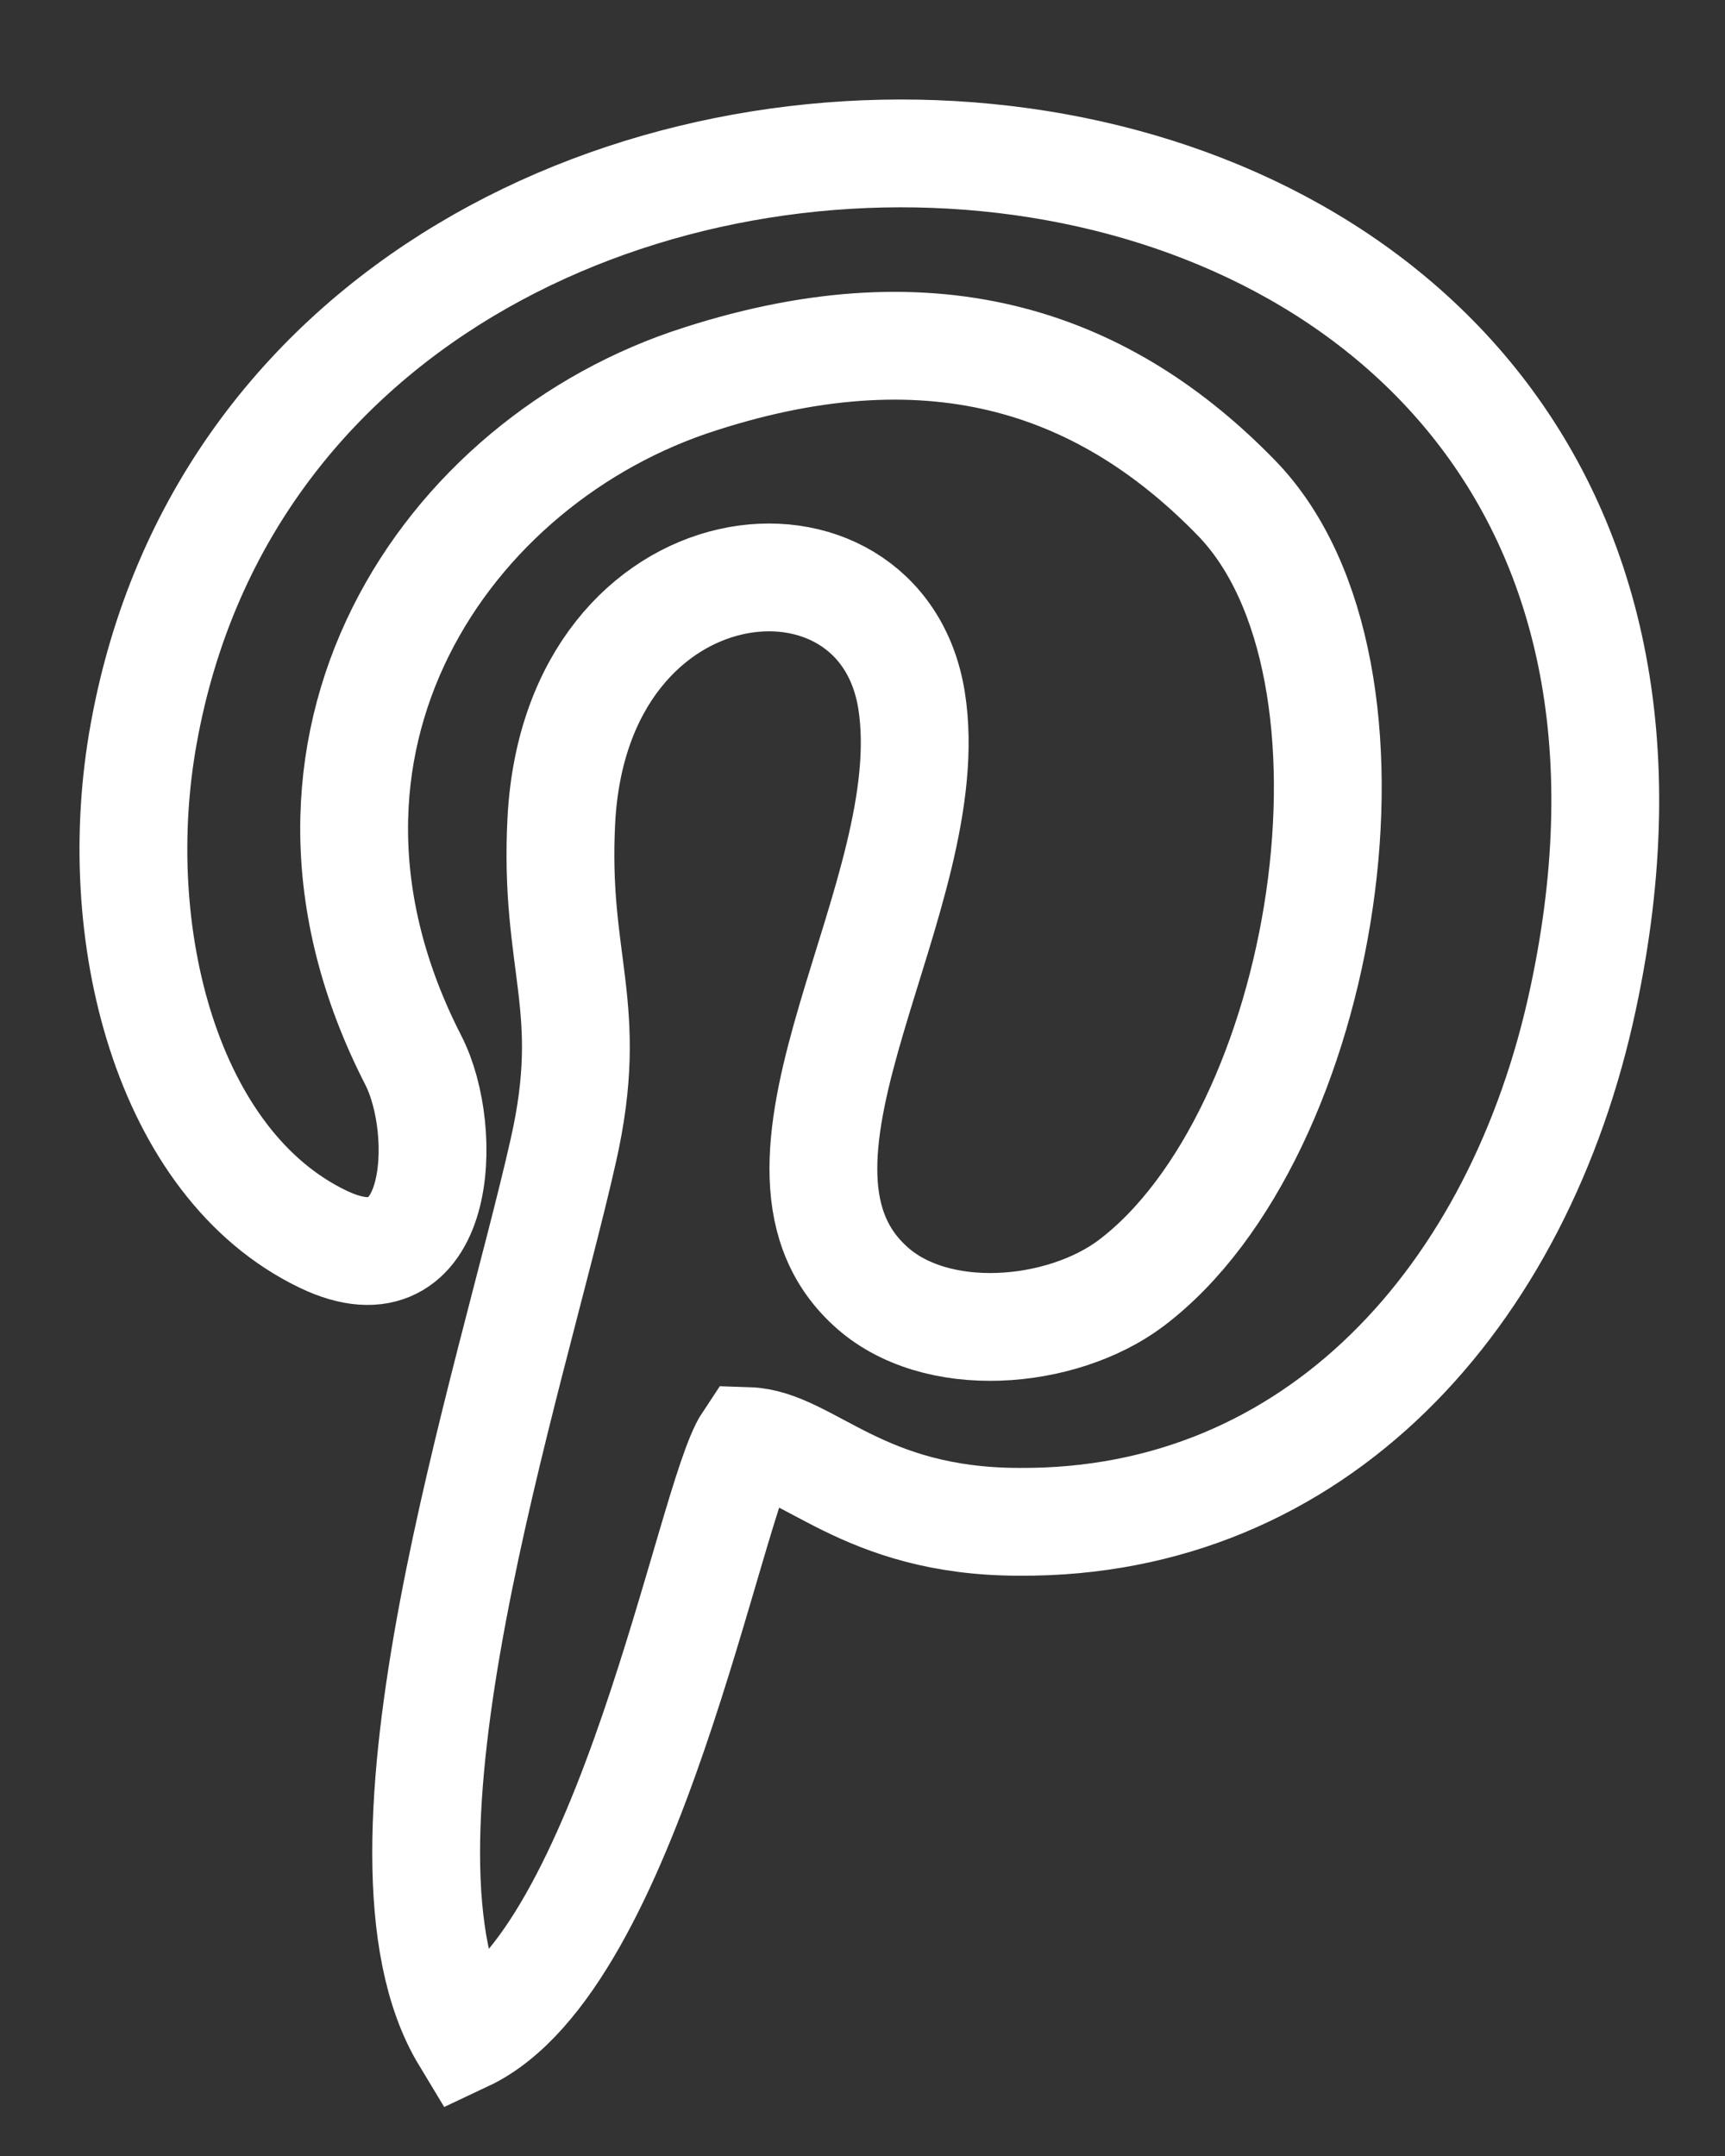 <svg width="16" height="20" viewBox="0 0 16 20" fill="none" xmlns="http://www.w3.org/2000/svg">
<rect x="0" y="0" width="16" height="20" fill="#333333" stroke="none"/>
<path fill-rule="evenodd" clip-rule="evenodd" d="M6.938 13.368C7.492 13.386 7.991 14.117 9.455 14.117C12.204 14.135 14.095 12.029 14.684 9.263C16.737 -0.321 2.762 -1.089 1.334 6.8C0.995 8.656 1.548 10.798 2.994 11.494C4.101 12.029 4.172 10.494 3.833 9.834C2.334 6.907 4.136 4.266 6.492 3.516C8.705 2.802 10.276 3.391 11.472 4.623C13.007 6.211 12.31 10.53 10.49 11.904C9.848 12.386 8.67 12.493 8.063 11.922C6.813 10.762 8.741 8.299 8.455 6.497C8.17 4.712 5.35 4.979 5.207 7.603C5.136 8.942 5.528 9.334 5.225 10.673C4.743 12.815 3.28 17.187 4.315 18.901C5.832 18.187 6.581 13.903 6.938 13.368Z" stroke="white"/>
</svg>
